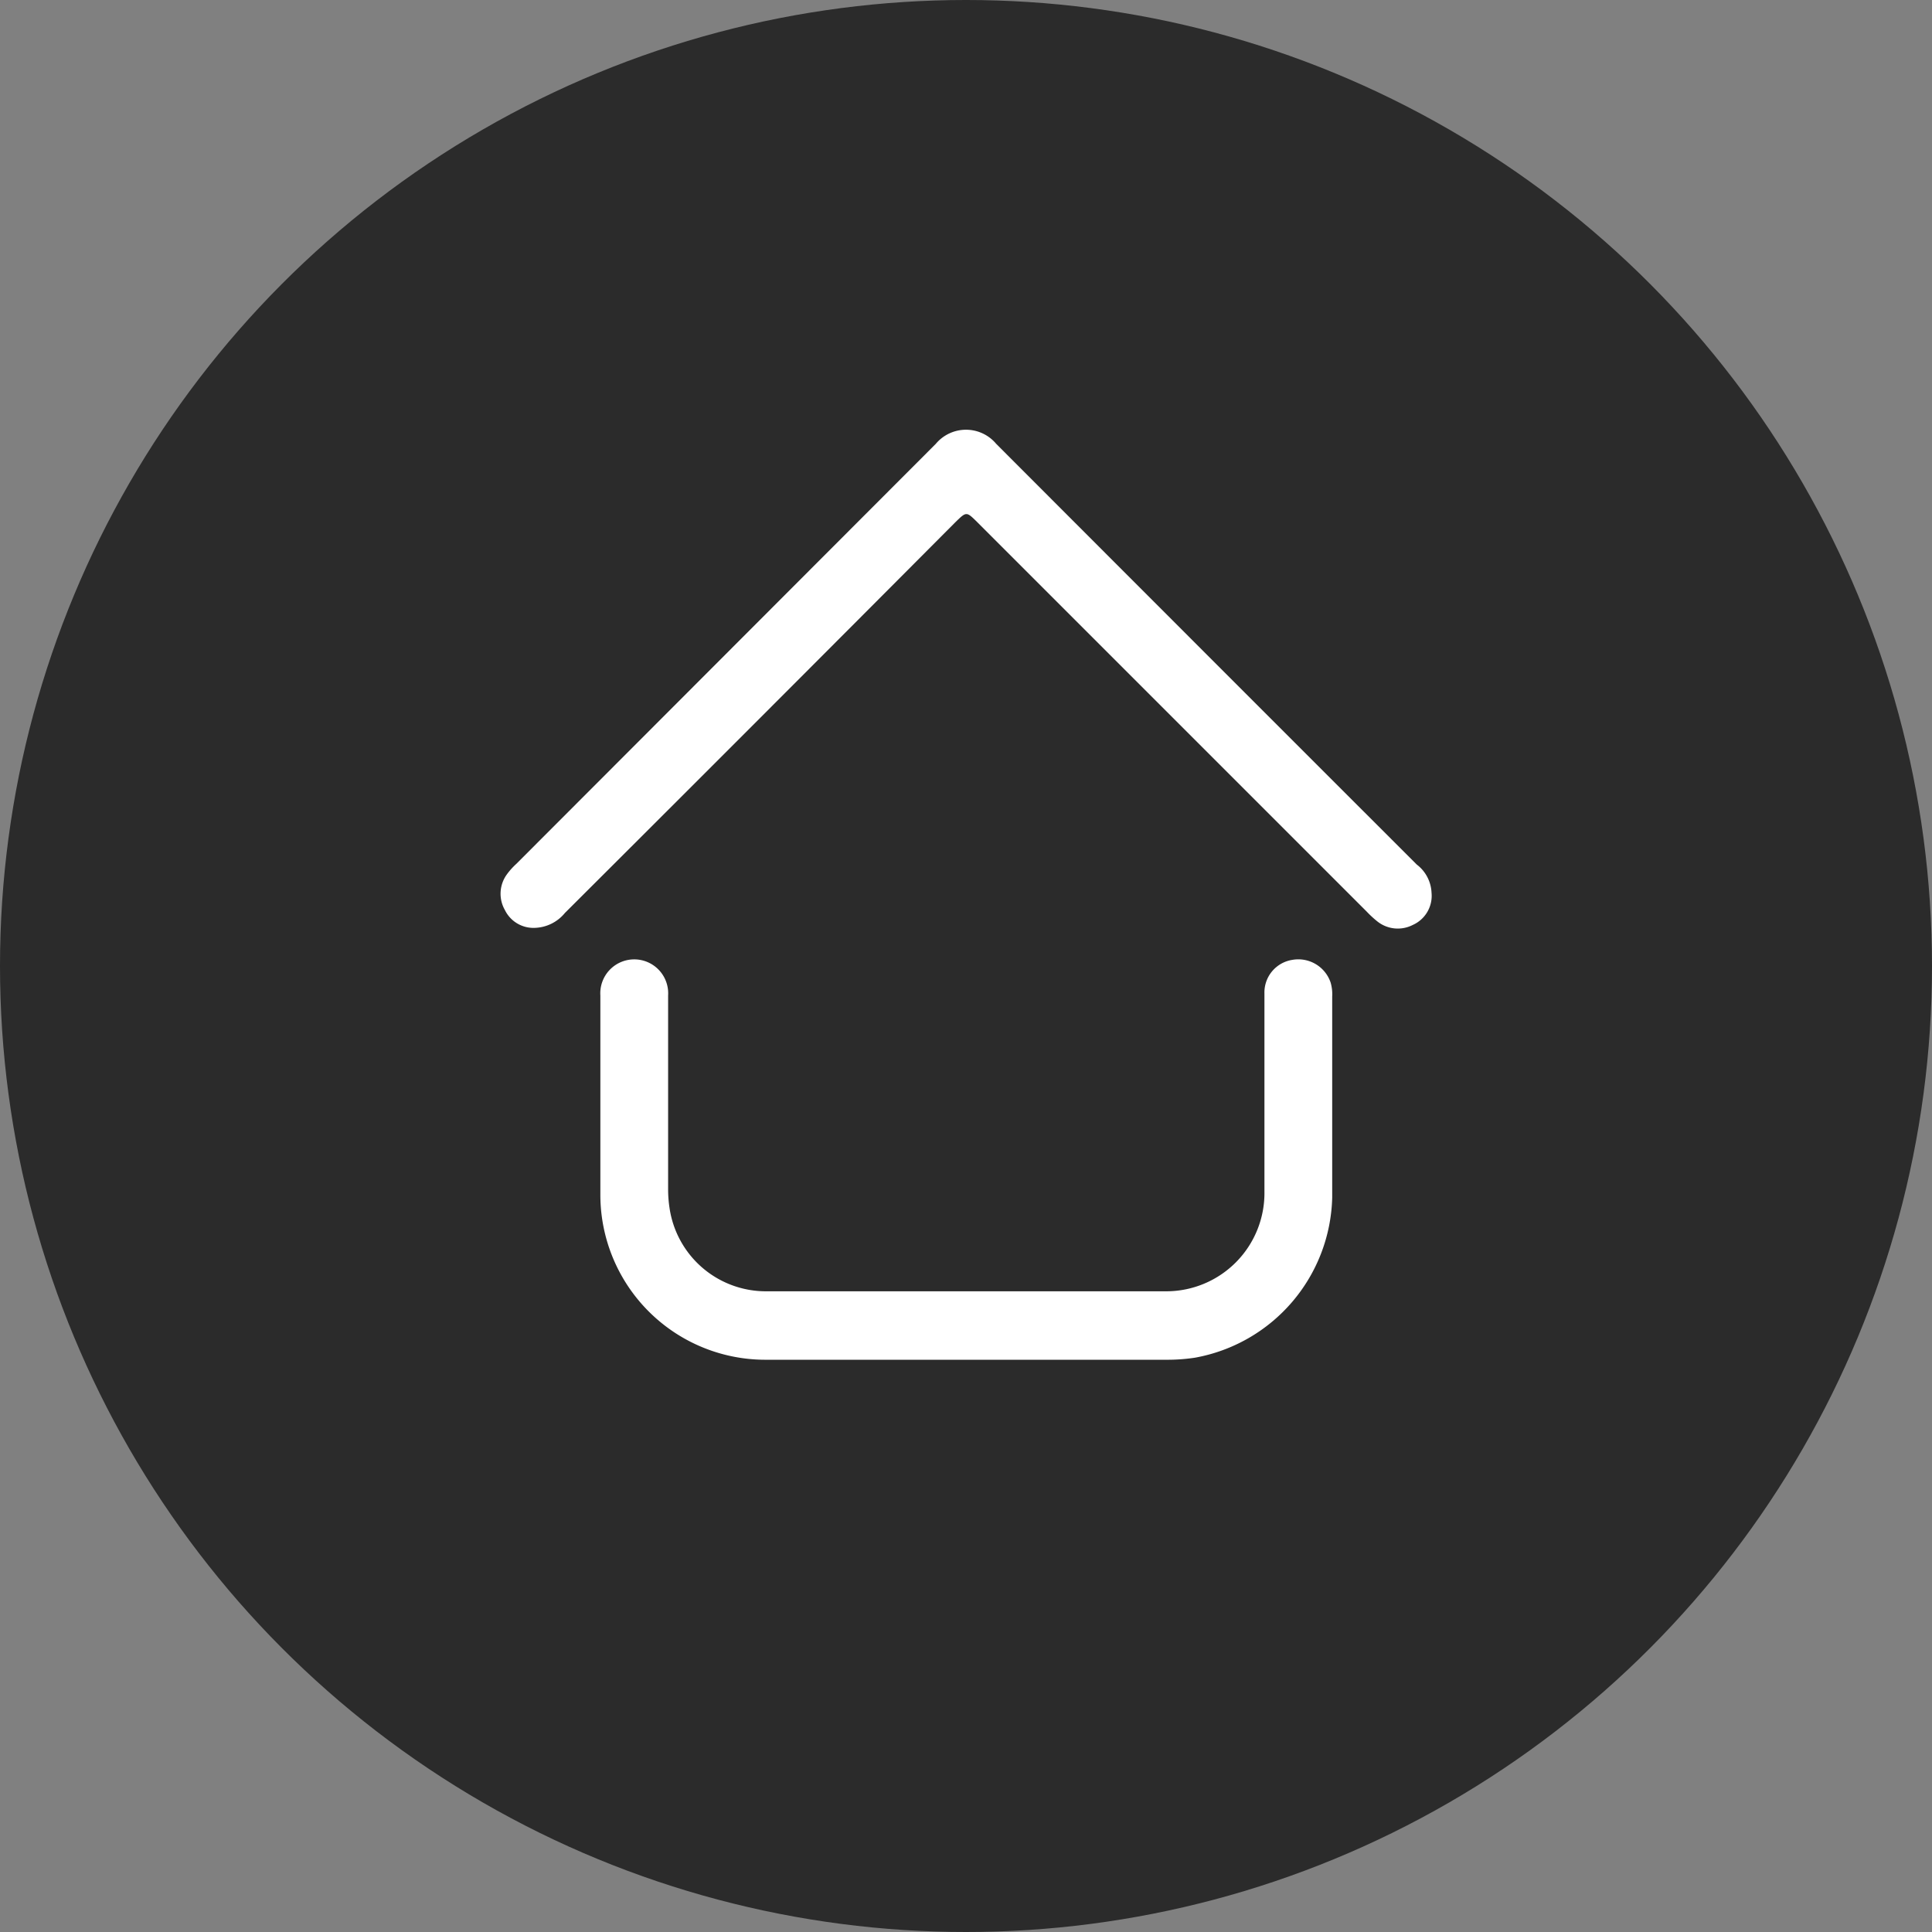 <svg id="Layer_1" data-name="Layer 1" xmlns="http://www.w3.org/2000/svg" viewBox="0 0 138.86 138.86"><rect x="0" y="0" width="138.86" height="138.86" fill="#808080" stroke="none"/><defs><style>.cls-1{fill:#2b2b2b;}.cls-2{fill:#fff;}</style></defs><circle class="cls-1" cx="69.43" cy="69.43" r="69.43"/><path class="cls-2" d="M102.89,64.17a2.29,2.29,0,0,1-1.35,2.31A2.36,2.36,0,0,1,99,66.23a7.36,7.36,0,0,1-.77-.71l-28-28c-.77-.76-.77-.76-1.55,0q-14,14.06-28.08,28.1a2.91,2.91,0,0,1-2.2,1.07,2.28,2.28,0,0,1-2.11-1.28,2.36,2.36,0,0,1,.13-2.55,5,5,0,0,1,.69-.77Q52.18,47,67.26,31.9a2.83,2.83,0,0,1,4.34,0Q86.68,47,101.83,62.14A2.69,2.69,0,0,1,102.89,64.17Z"/><path class="cls-2" d="M69.44,97.73H55.06A11.86,11.86,0,0,1,43.15,85.86q0-7.15,0-14.31a2.44,2.44,0,1,1,4.87,0c0,4.67,0,9.34,0,14a8.91,8.91,0,0,0,.1,1.26,7,7,0,0,0,7,6q14.35,0,28.7,0a7.06,7.06,0,0,0,7.06-7.16c0-4.75,0-9.49,0-14.24a2.37,2.37,0,0,1,2-2.42,2.45,2.45,0,0,1,2.76,1.64,3,3,0,0,1,.11,1c0,4.82,0,9.64,0,14.46A12,12,0,0,1,85.9,97.58a13.11,13.11,0,0,1-2.07.15Z"/></svg>